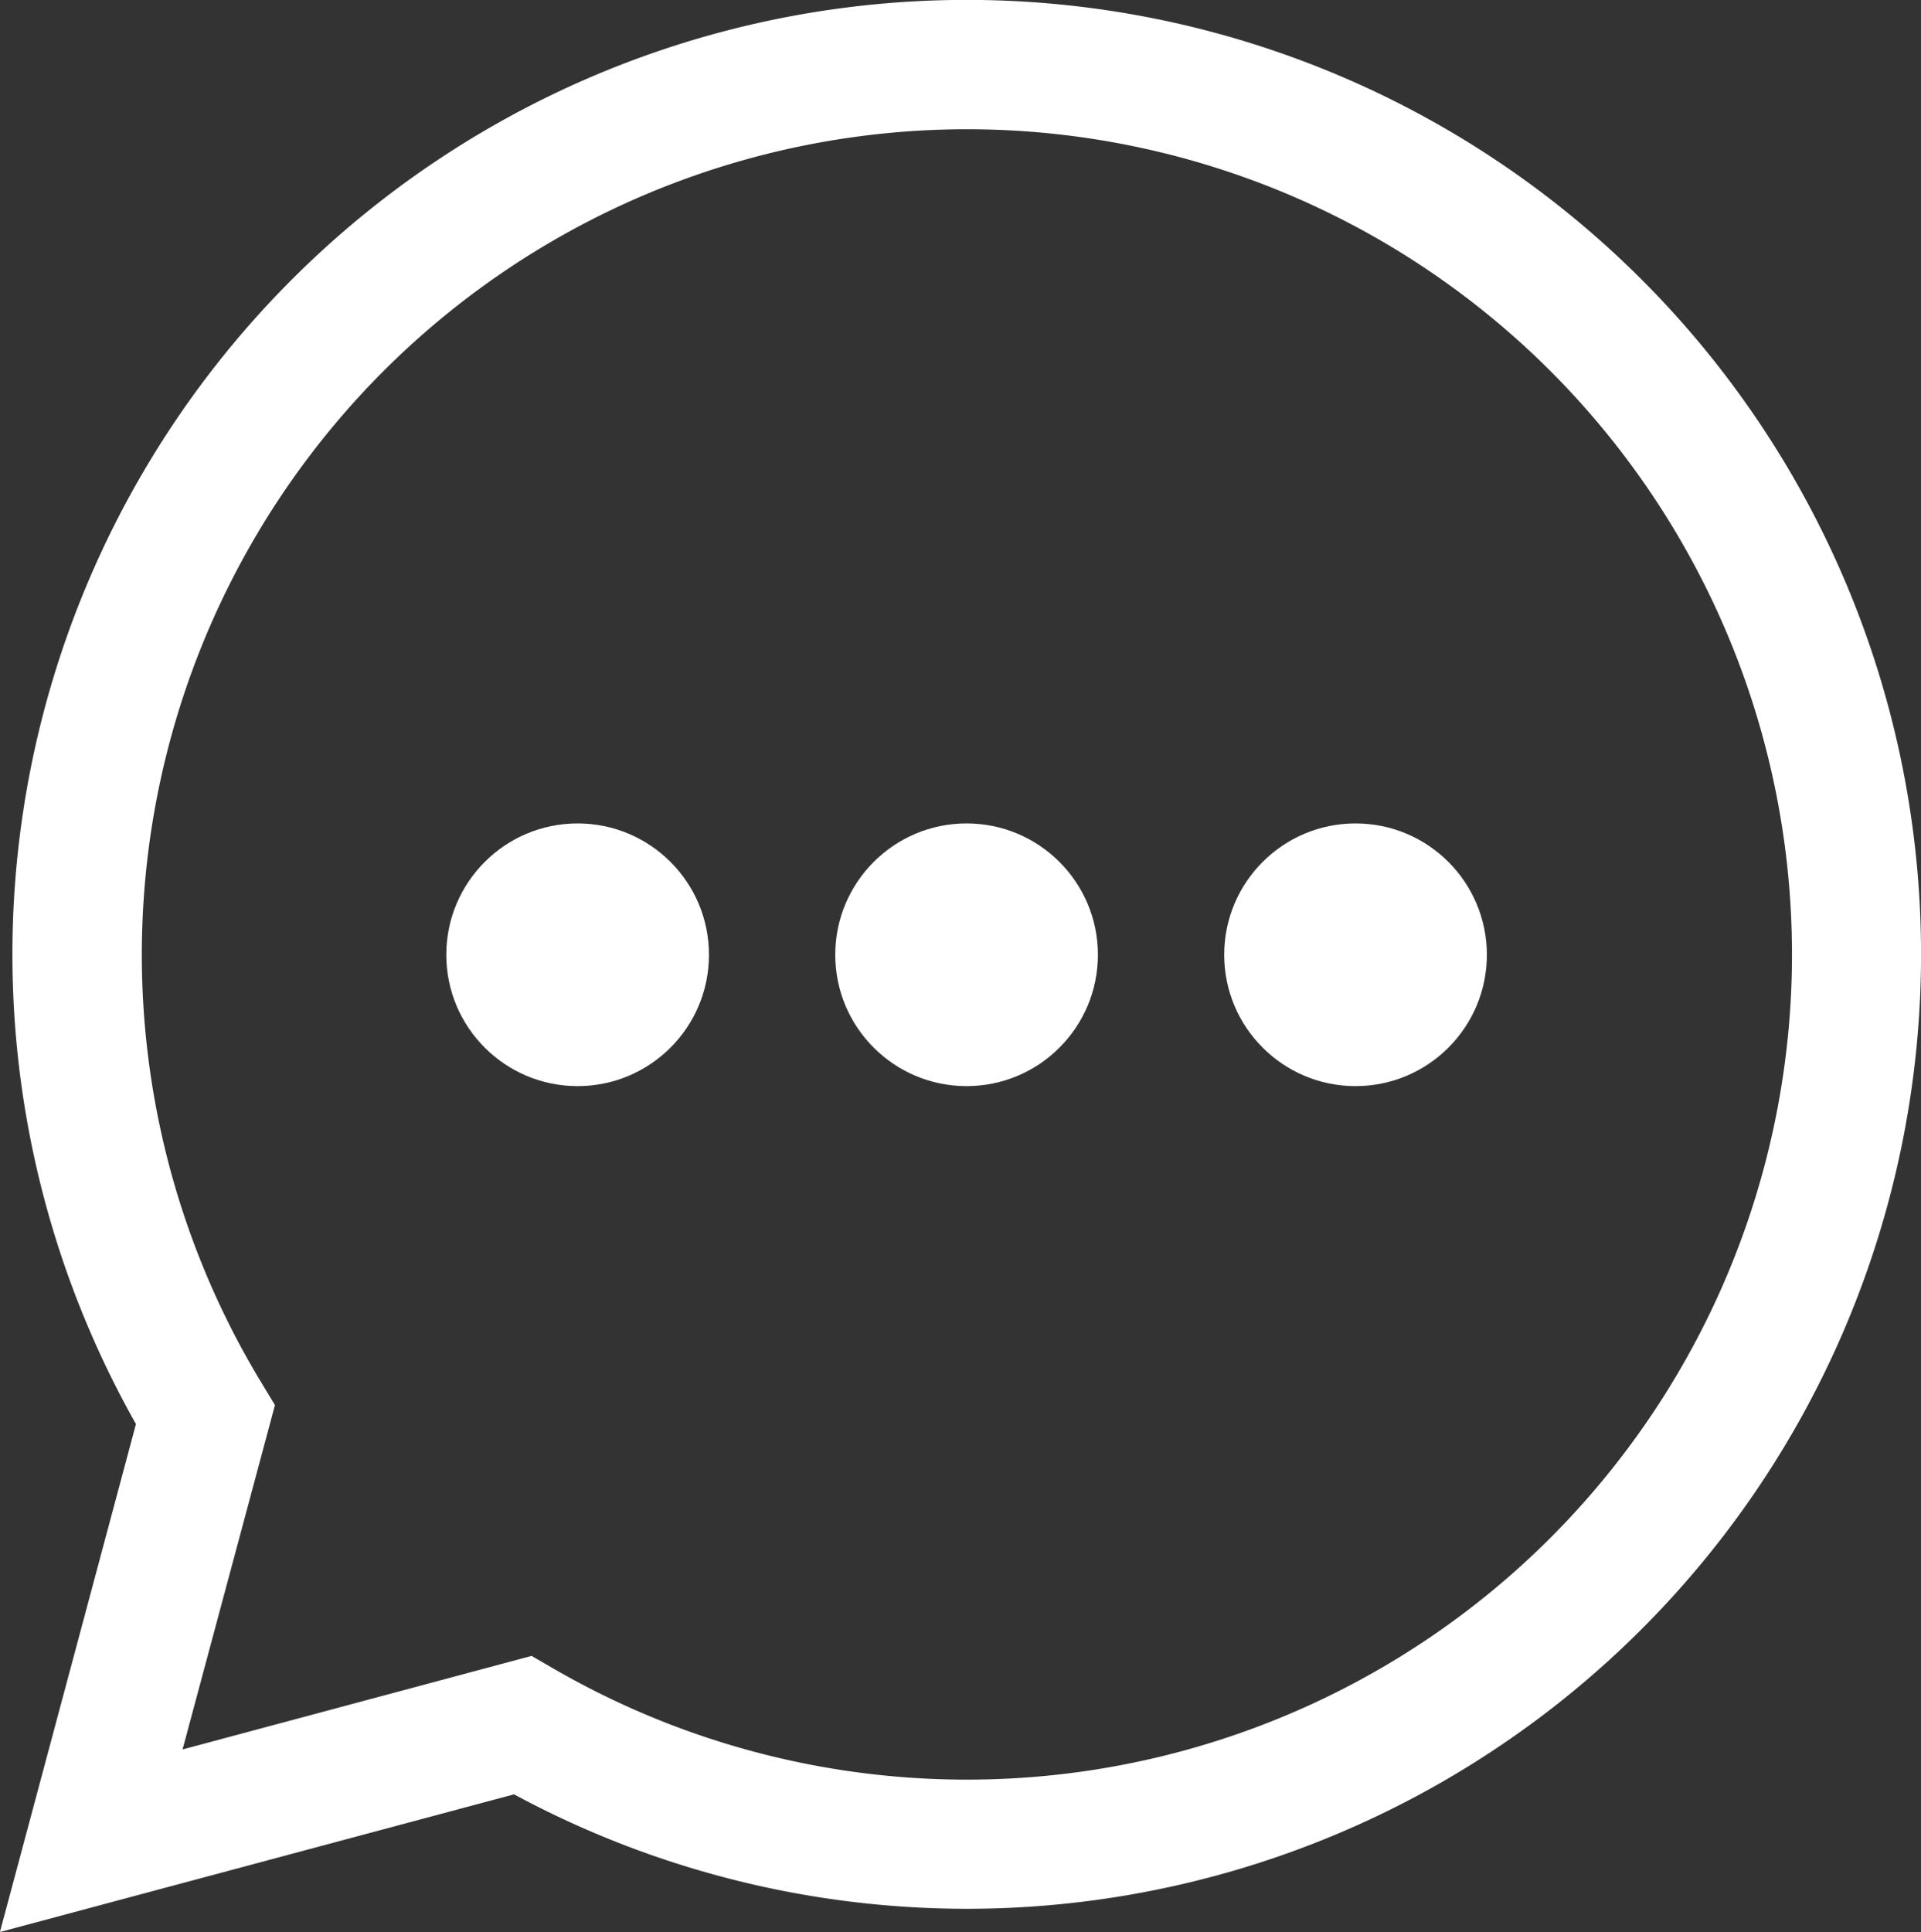<svg xmlns="http://www.w3.org/2000/svg" width="39.333" height="39.554" viewBox="0 0 39.333 39.554">
  <rect x="0" y="0" width="39.333" height="39.554" fill="#333333" stroke="none"/>
  <g id="Group_359" data-name="Group 359" transform="translate(-5.333 -5.363)">
    <g id="Group_358" data-name="Group 358" transform="translate(5.333 5.363)">
      <g id="Group_357" data-name="Group 357">
        <path id="Path_3694" data-name="Path 3694" d="M25.7,44.732a19.534,19.534,0,0,1-9.273-2.343L5.9,45.208l2.786-10.4A19.54,19.54,0,1,1,25.7,44.732ZM25.7,8.3a16.9,16.9,0,0,0-14.46,25.638l.292.482L9.64,41.47l7.146-1.915.474.274A16.894,16.894,0,1,0,25.7,8.3Z" transform="translate(-5.902 -5.654)" fill="#fff"/>
        <ellipse id="Ellipse_11" data-name="Ellipse 11" cx="2.689" cy="2.689" rx="2.689" ry="2.689" transform="translate(9.138 16.858)" fill="#fff"/>
        <ellipse id="Ellipse_12" data-name="Ellipse 12" cx="2.689" cy="2.689" rx="2.689" ry="2.689" transform="translate(17.102 16.858)" fill="#fff"/>
        <ellipse id="Ellipse_13" data-name="Ellipse 13" cx="2.689" cy="2.689" rx="2.689" ry="2.689" transform="translate(25.066 16.858)" fill="#fff"/>
      </g>
    </g>
  </g>
</svg>
